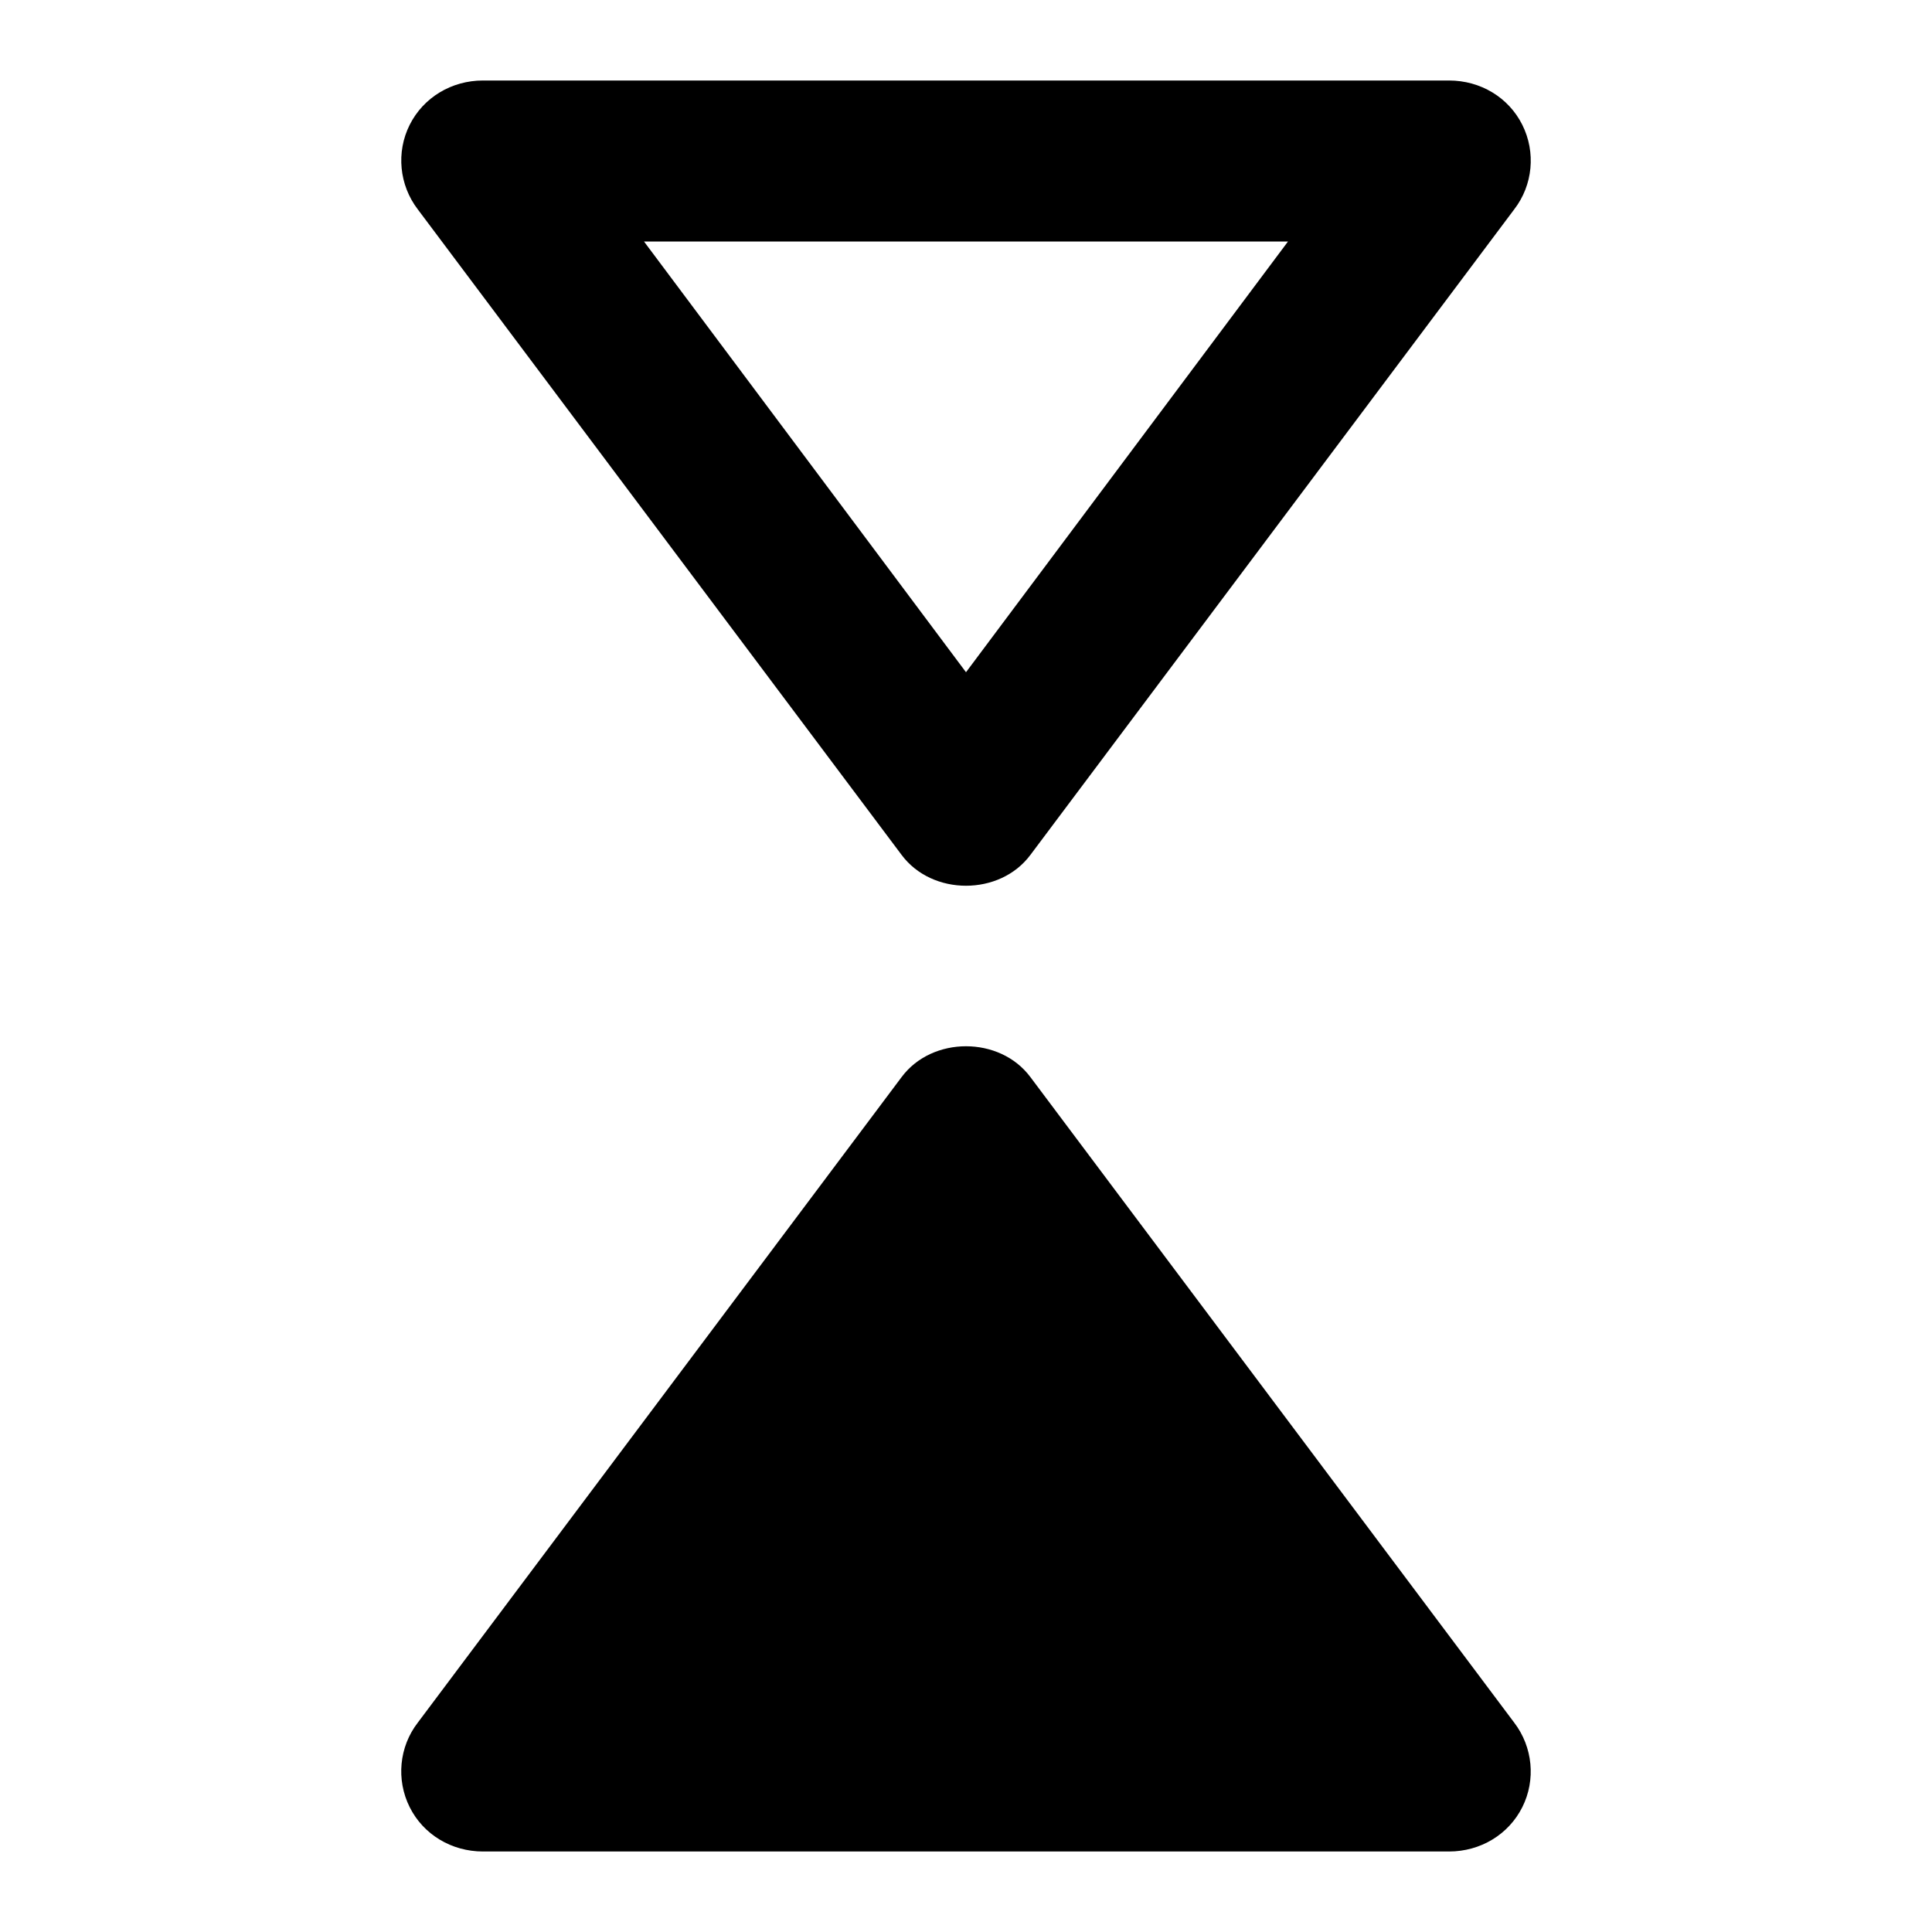 <!-- Generated by IcoMoon.io -->
<svg version="1.1" xmlns="http://www.w3.org/2000/svg" width="18" height="18" viewBox="0 0 18 18">
<title>reflect-vertical</title>
<path d="M13.5 17.25h-9c-0.292 0-0.555-0.157-0.683-0.413s-0.098-0.563 0.075-0.787l4.508-6.015c0.285-0.383 0.915-0.383 1.2 0l4.508 6.015c0.172 0.225 0.203 0.532 0.075 0.787s-0.39 0.413-0.683 0.413zM13.5 0.75c0.293 0 0.555 0.157 0.683 0.413s0.098 0.563-0.075 0.787l-4.508 6.015c-0.285 0.383-0.915 0.383-1.2 0l-4.508-6.015c-0.172-0.225-0.203-0.532-0.075-0.787s0.39-0.413 0.683-0.413h9zM6 2.25l3 4.013 3-4.013h-6z"></path>
</svg>
